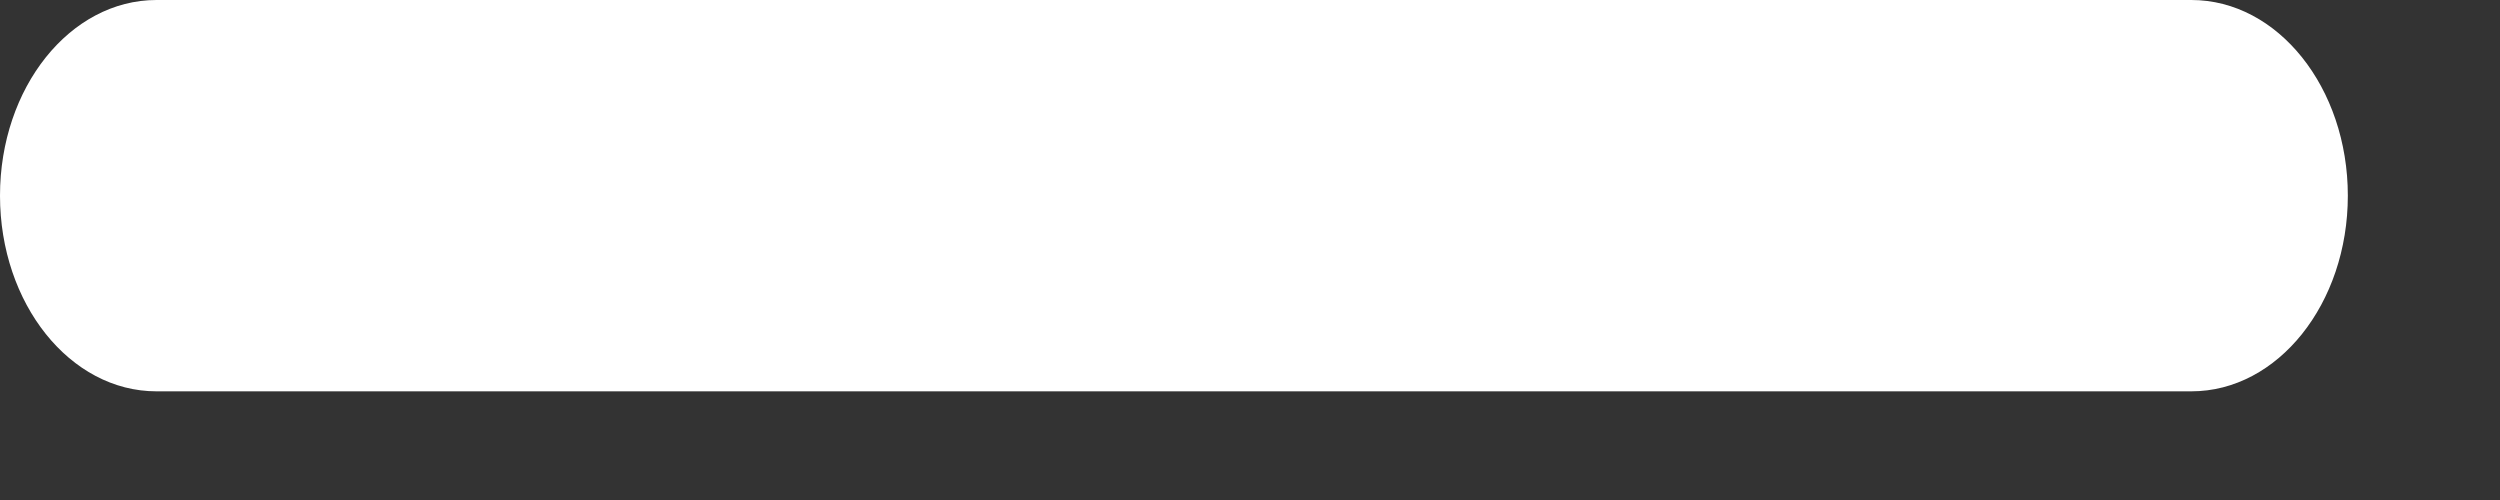 <svg width="15" height="3" viewBox="0 0 15 3" fill="none" xmlns="http://www.w3.org/2000/svg">
<rect x="0" y="0" width="15" height="3" fill="#333333" stroke="none"/>
<path d="M0.939 0C0.42 0 0 0.526 0 1.174C0 1.822 0.42 2.348 0.939 2.348H13.148C13.667 2.348 14.087 1.822 14.087 1.174C14.087 0.526 13.667 0 13.148 0H0.939Z" fill="white"/>
</svg>
